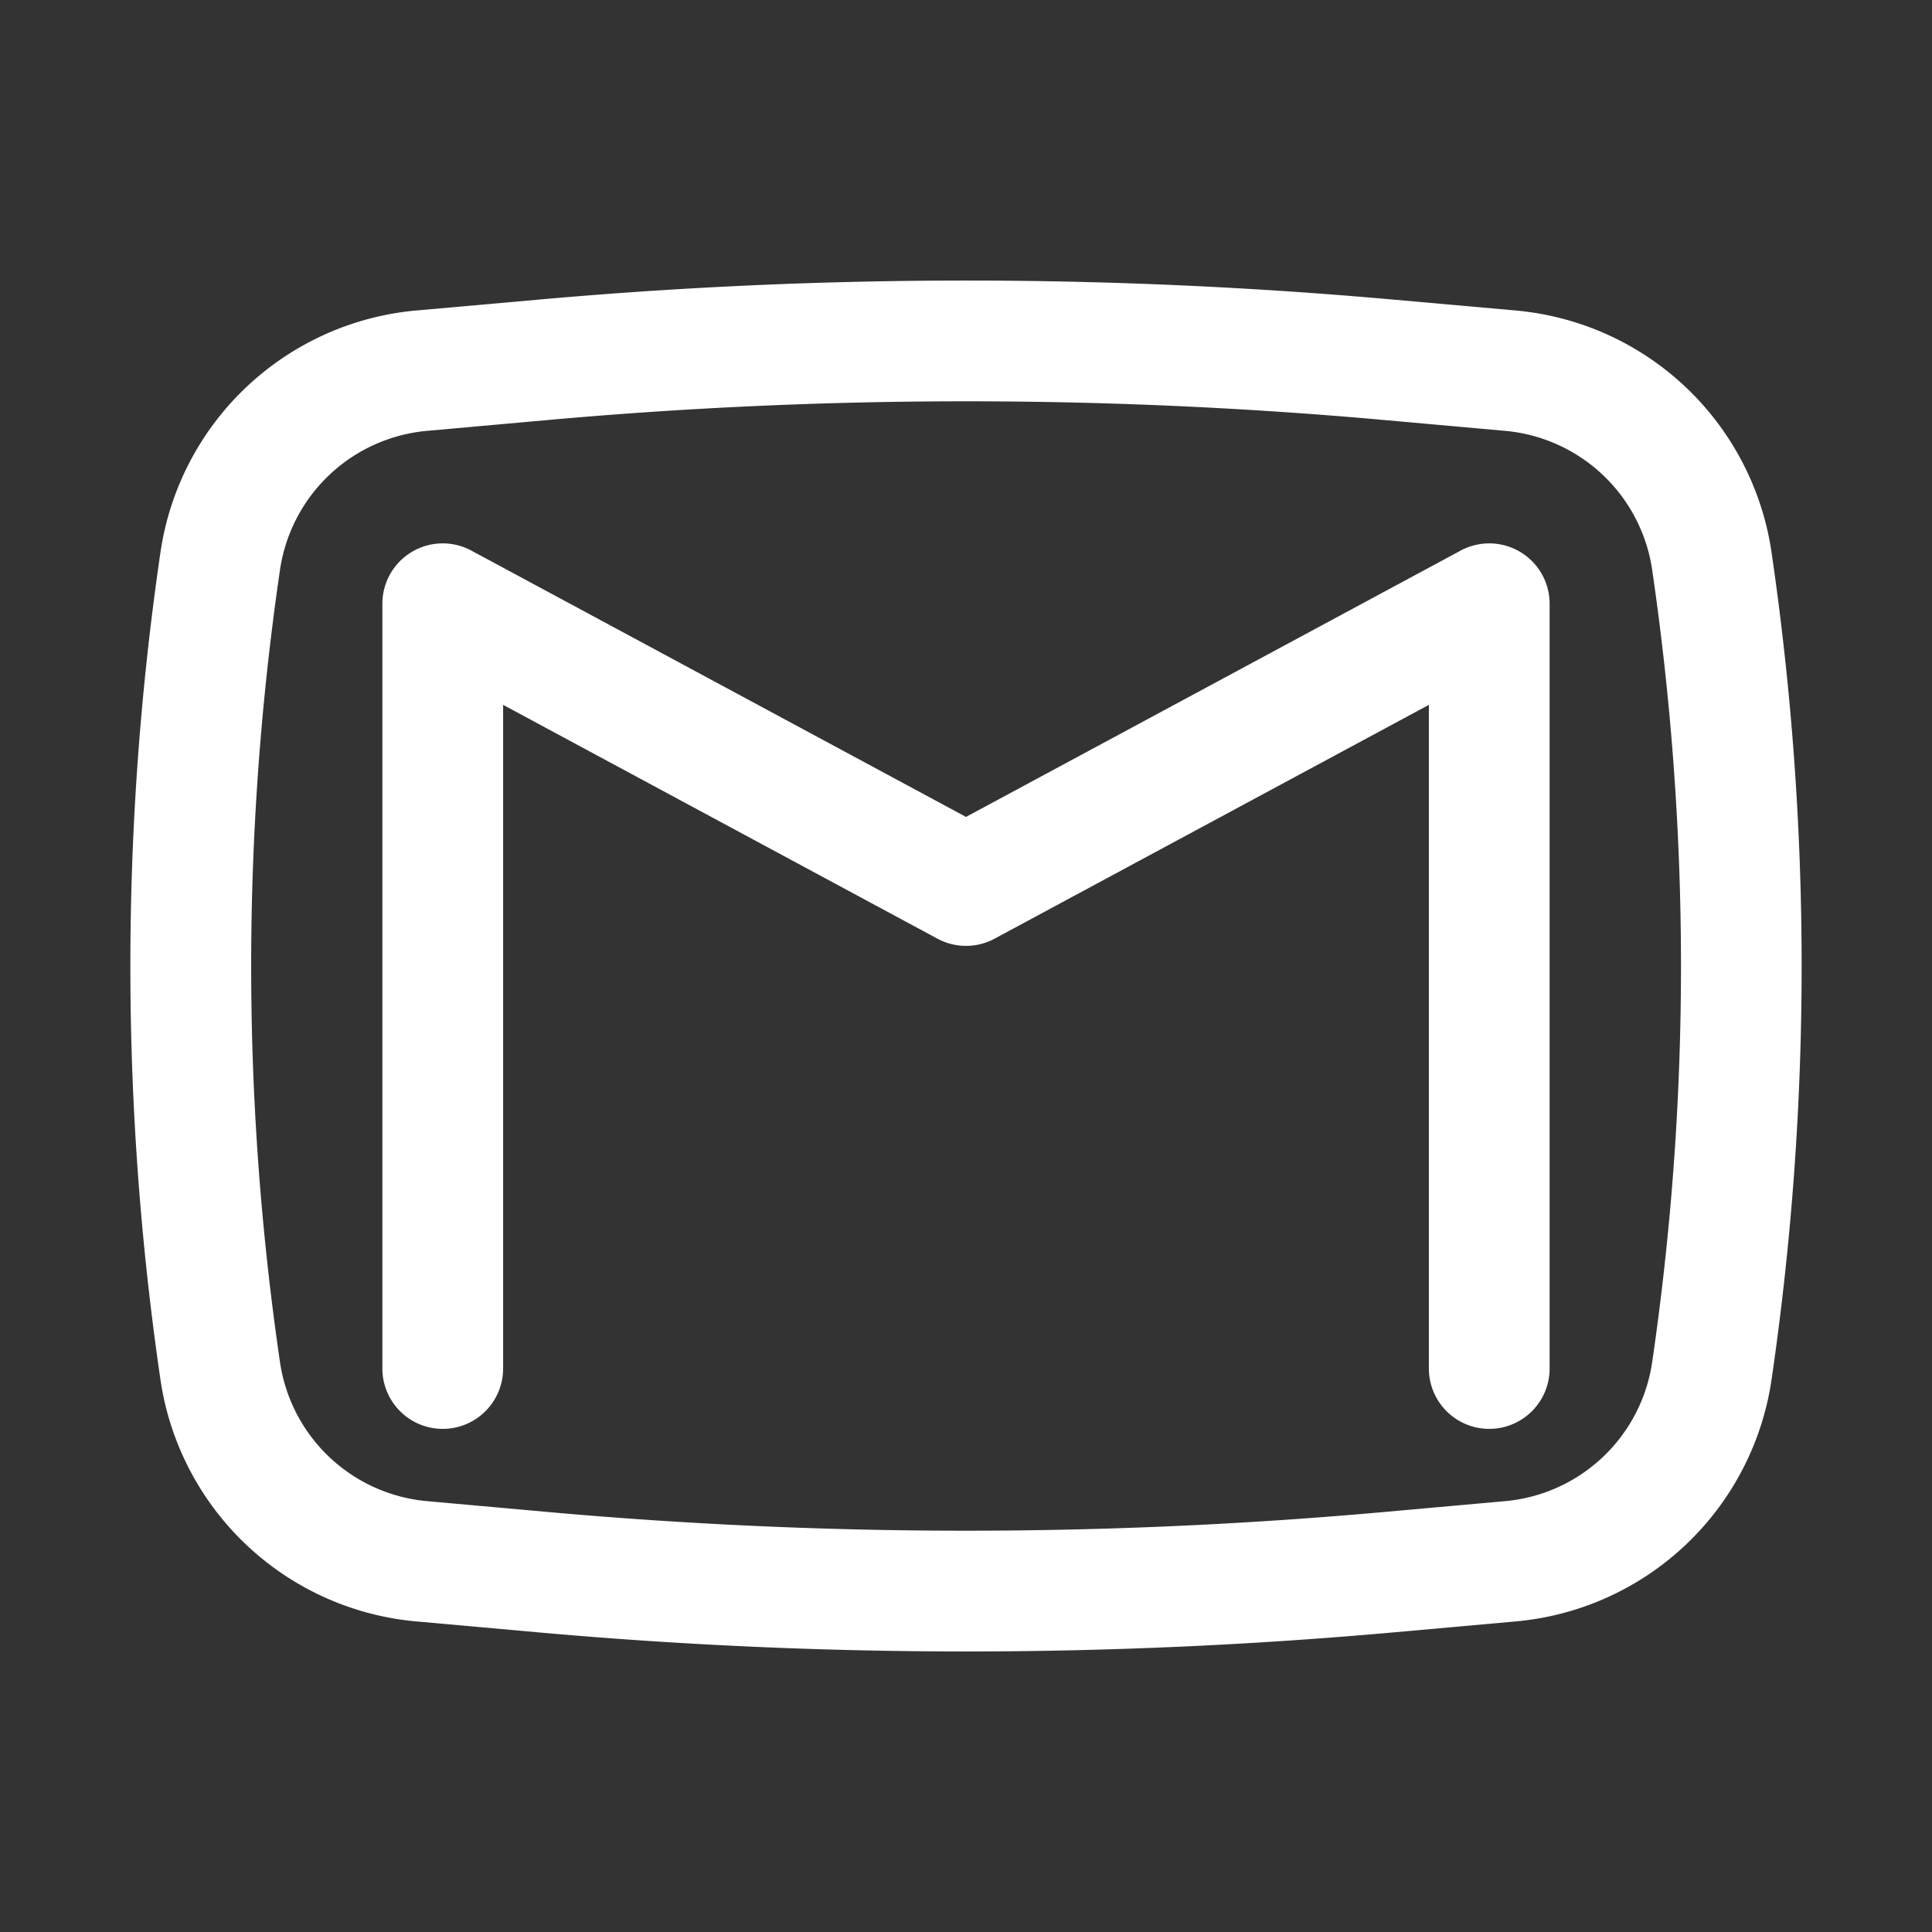 <svg xmlns="http://www.w3.org/2000/svg" width="24" height="24" viewBox="0 0 24 24"><rect x="0" y="0" width="24" height="24" fill="#333333" stroke="none"/><path fill="white" d="M5.856 6.84a.75.75 0 0 0-1.106.66V17a.75.75 0 0 0 1.5 0V8.756l5.394 2.904c.222.12.49.12.712 0l5.394-2.904V17a.75.75 0 0 0 1.5 0V7.5a.75.75 0 0 0-1.106-.66L12 10.148L5.856 6.84Z"/><path fill="white" fill-rule="evenodd" d="M17.31 3.722a59.632 59.632 0 0 0-10.62 0l-1.518.135a3.53 3.53 0 0 0-3.179 3.006a35.508 35.508 0 0 0 0 10.274a3.53 3.53 0 0 0 3.18 3.005l1.516.136c3.534.316 7.088.316 10.622 0l1.517-.136a3.53 3.53 0 0 0 3.179-3.005a35.508 35.508 0 0 0 0-10.274a3.53 3.53 0 0 0-3.18-3.006l-1.516-.135ZM6.824 5.216a58.133 58.133 0 0 1 10.354 0l1.517.136a2.03 2.03 0 0 1 1.829 1.728a34.005 34.005 0 0 1 0 9.84a2.03 2.03 0 0 1-1.829 1.728l-1.517.136c-3.444.308-6.91.308-10.354 0l-1.517-.136a2.03 2.03 0 0 1-1.829-1.728a34.008 34.008 0 0 1 0-9.84a2.03 2.03 0 0 1 1.829-1.728l1.517-.136Z" clip-rule="evenodd"/></svg>